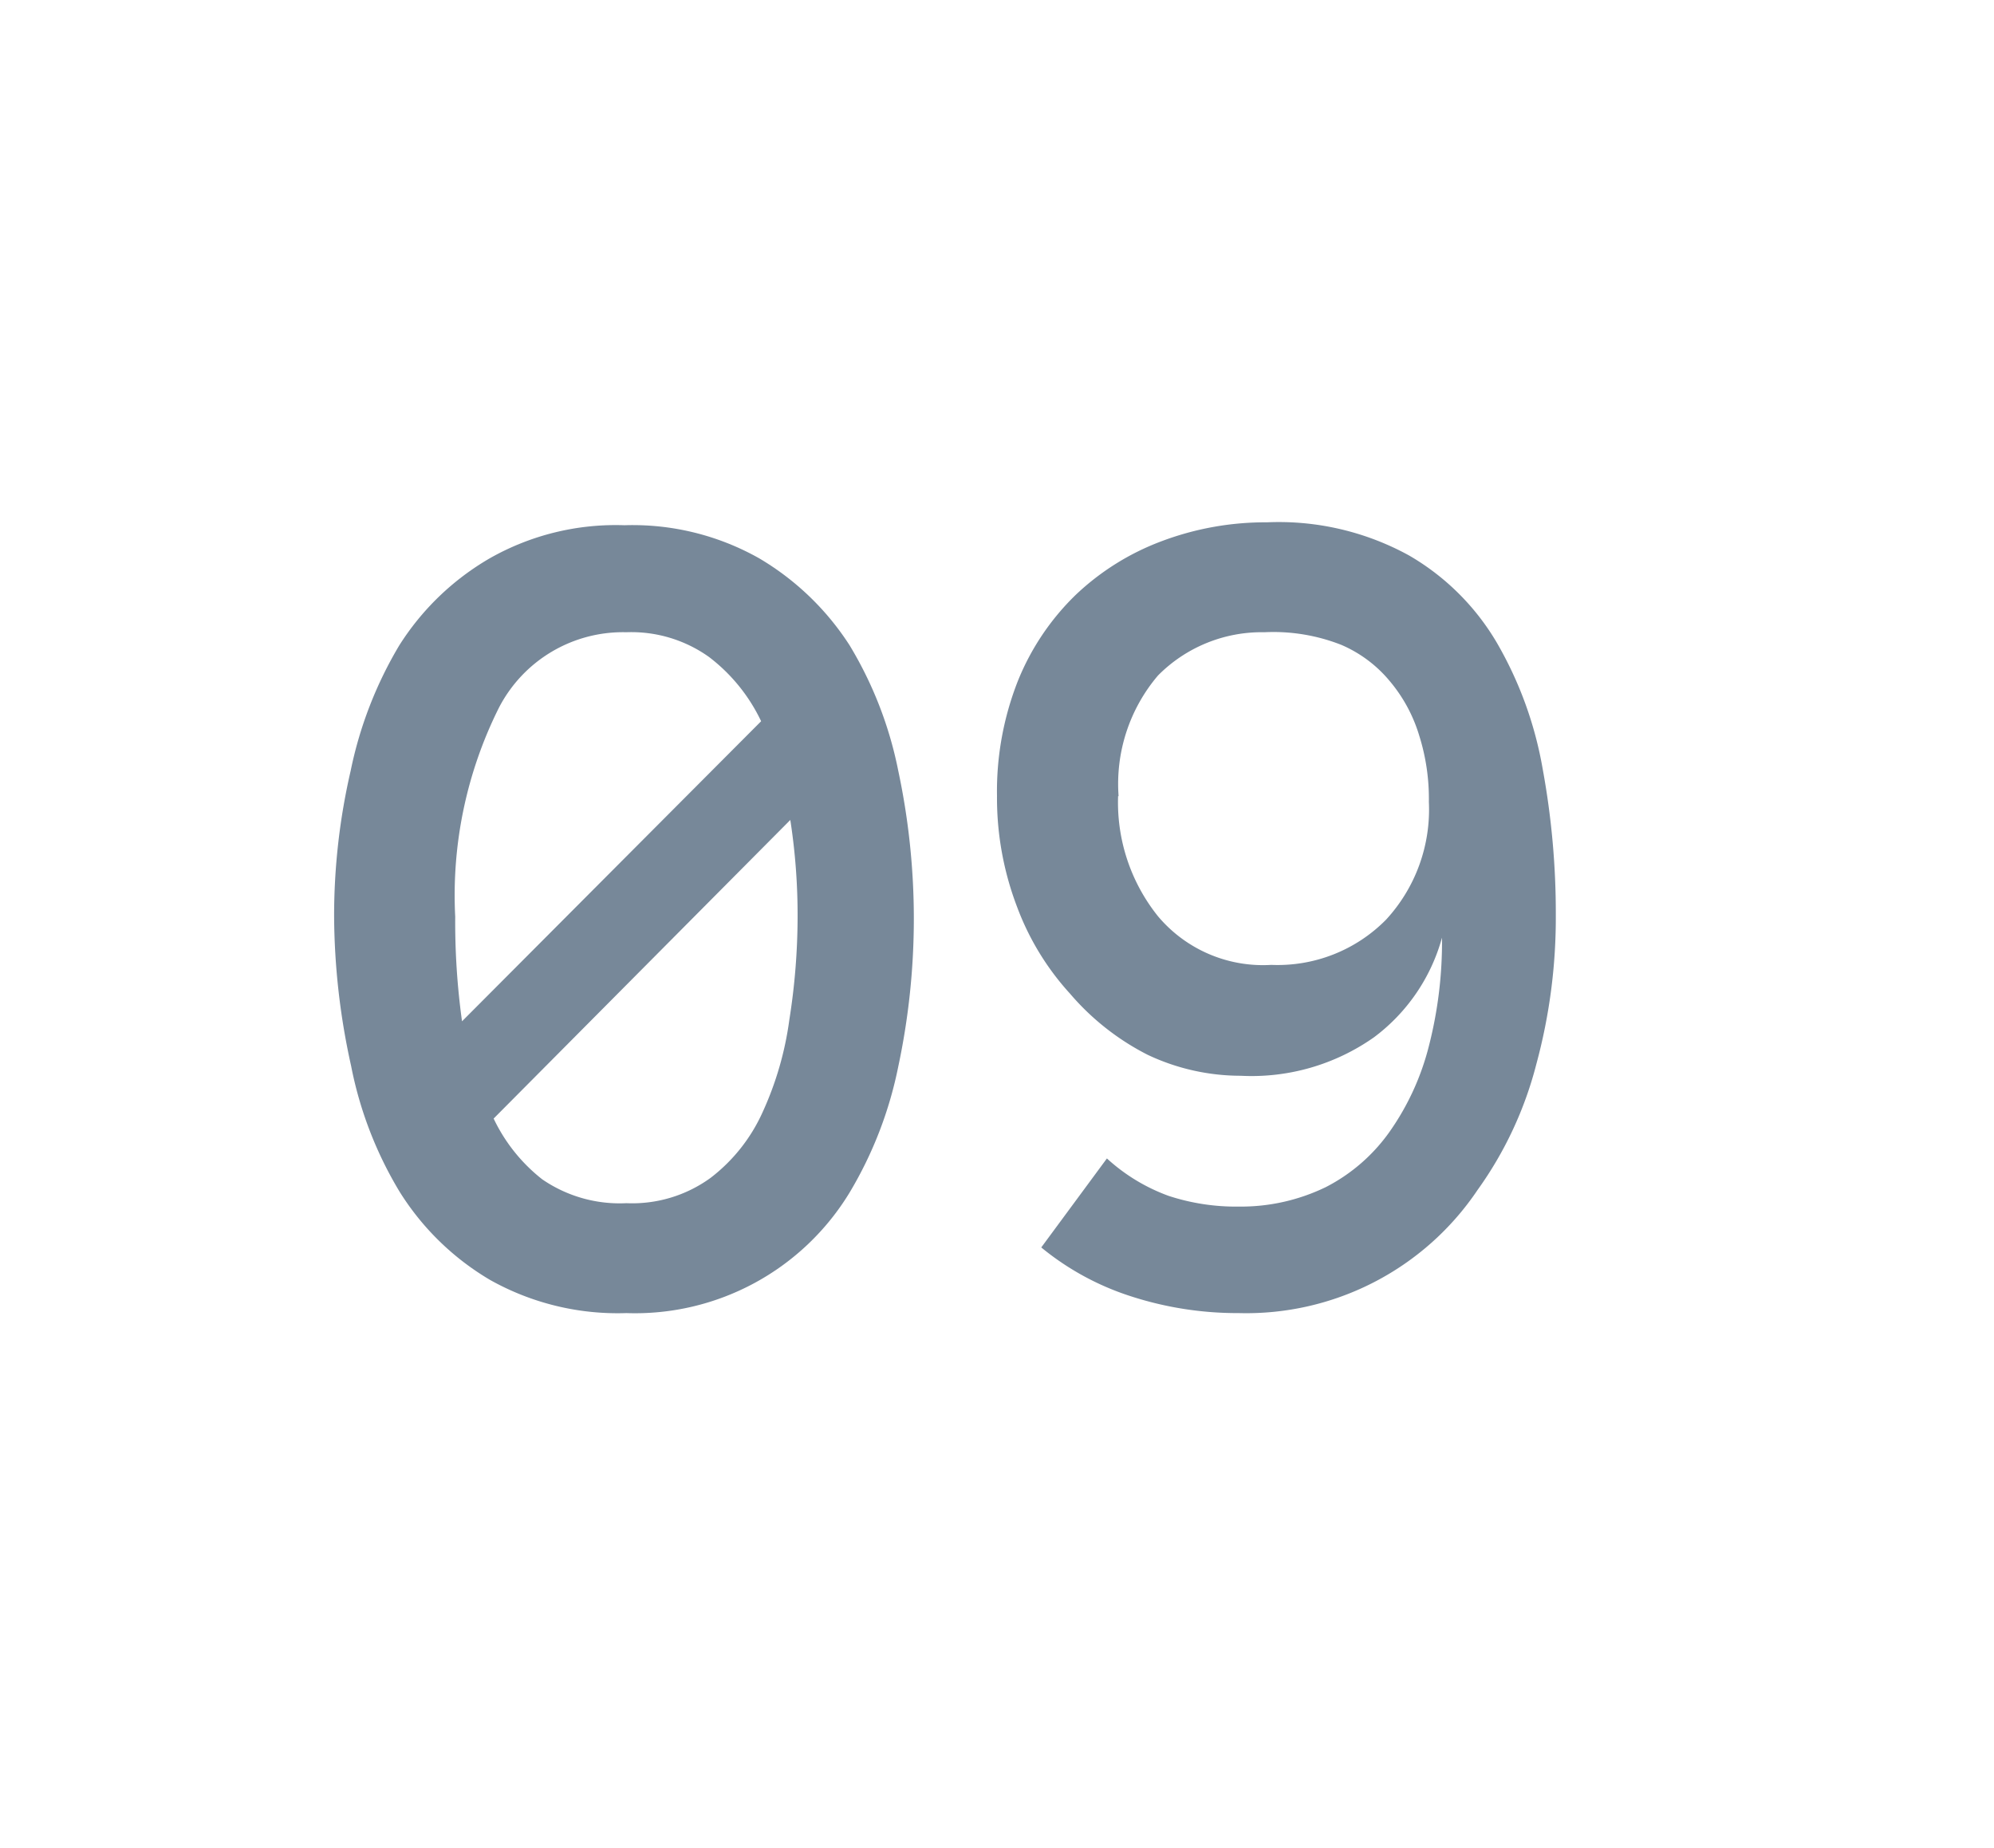 <svg id="Layer_1" data-name="Layer 1" xmlns="http://www.w3.org/2000/svg" width="41" height="38" viewBox="0 0 41 38"><title>Artboard 2</title><path d="M6.87,18.85a13.24,13.24,0,0,1,.34-3,8.26,8.26,0,0,1,1-2.58,5.41,5.41,0,0,1,1.86-1.79,5.24,5.24,0,0,1,2.77-.68,5.29,5.29,0,0,1,2.77.68,5.59,5.59,0,0,1,1.86,1.79,8,8,0,0,1,1,2.58,14.6,14.6,0,0,1,0,6.08,8.18,8.18,0,0,1-1,2.59A5.16,5.16,0,0,1,12.88,27a5.36,5.36,0,0,1-2.8-.68,5.46,5.46,0,0,1-1.86-1.81,7.94,7.94,0,0,1-1-2.59A14.45,14.45,0,0,1,6.87,18.85Zm2.49,0A14.89,14.89,0,0,0,9.5,21l6.15-6.17a3.6,3.6,0,0,0-1.07-1.32,2.75,2.75,0,0,0-1.7-.51,2.87,2.87,0,0,0-2.62,1.55A8.62,8.62,0,0,0,9.36,18.85Zm3.52,5.89a2.74,2.74,0,0,0,1.73-.52,3.52,3.52,0,0,0,1.07-1.35,6.7,6.7,0,0,0,.55-1.9,13.64,13.64,0,0,0,.17-2.11,12.81,12.81,0,0,0-.15-2L10.15,23a3.49,3.49,0,0,0,1,1.25A2.81,2.81,0,0,0,12.88,24.74Z" fill="#789"/><path d="M20.5,16.37A6.19,6.19,0,0,1,20.93,14a5.14,5.14,0,0,1,1.18-1.76,5.21,5.21,0,0,1,1.77-1.11,6.05,6.05,0,0,1,2.17-.39,5.56,5.56,0,0,1,2.92.68,5,5,0,0,1,1.81,1.8,7.83,7.83,0,0,1,.94,2.59,16.39,16.39,0,0,1,.27,3,11.49,11.49,0,0,1-.4,3.07,7.72,7.72,0,0,1-1.21,2.59A5.73,5.73,0,0,1,25.47,27a7.09,7.09,0,0,1-2.23-.35,5.59,5.59,0,0,1-1.83-1l1.35-1.83a3.8,3.8,0,0,0,1.27.77,4.44,4.44,0,0,0,1.44.22,4,4,0,0,0,1.79-.4,3.64,3.64,0,0,0,1.32-1.15,5.32,5.32,0,0,0,.8-1.75,8.63,8.63,0,0,0,.27-2.23,3.82,3.82,0,0,1-1.4,2.05,4.37,4.37,0,0,1-2.74.79,4.48,4.48,0,0,1-1.91-.43A5.19,5.19,0,0,1,22,20.43a5.48,5.48,0,0,1-1.09-1.79A6.27,6.27,0,0,1,20.5,16.37Zm2.49,0a3.74,3.74,0,0,0,.82,2.47,2.82,2.82,0,0,0,2.33,1,3.13,3.13,0,0,0,2.36-.93,3.34,3.34,0,0,0,.88-2.42,4.32,4.32,0,0,0-.2-1.37,3.14,3.14,0,0,0-.6-1.11,2.65,2.65,0,0,0-1-.75A3.81,3.81,0,0,0,26,13a3,3,0,0,0-2.19.89A3.44,3.44,0,0,0,23,16.37Z" fill="#789"/></svg>